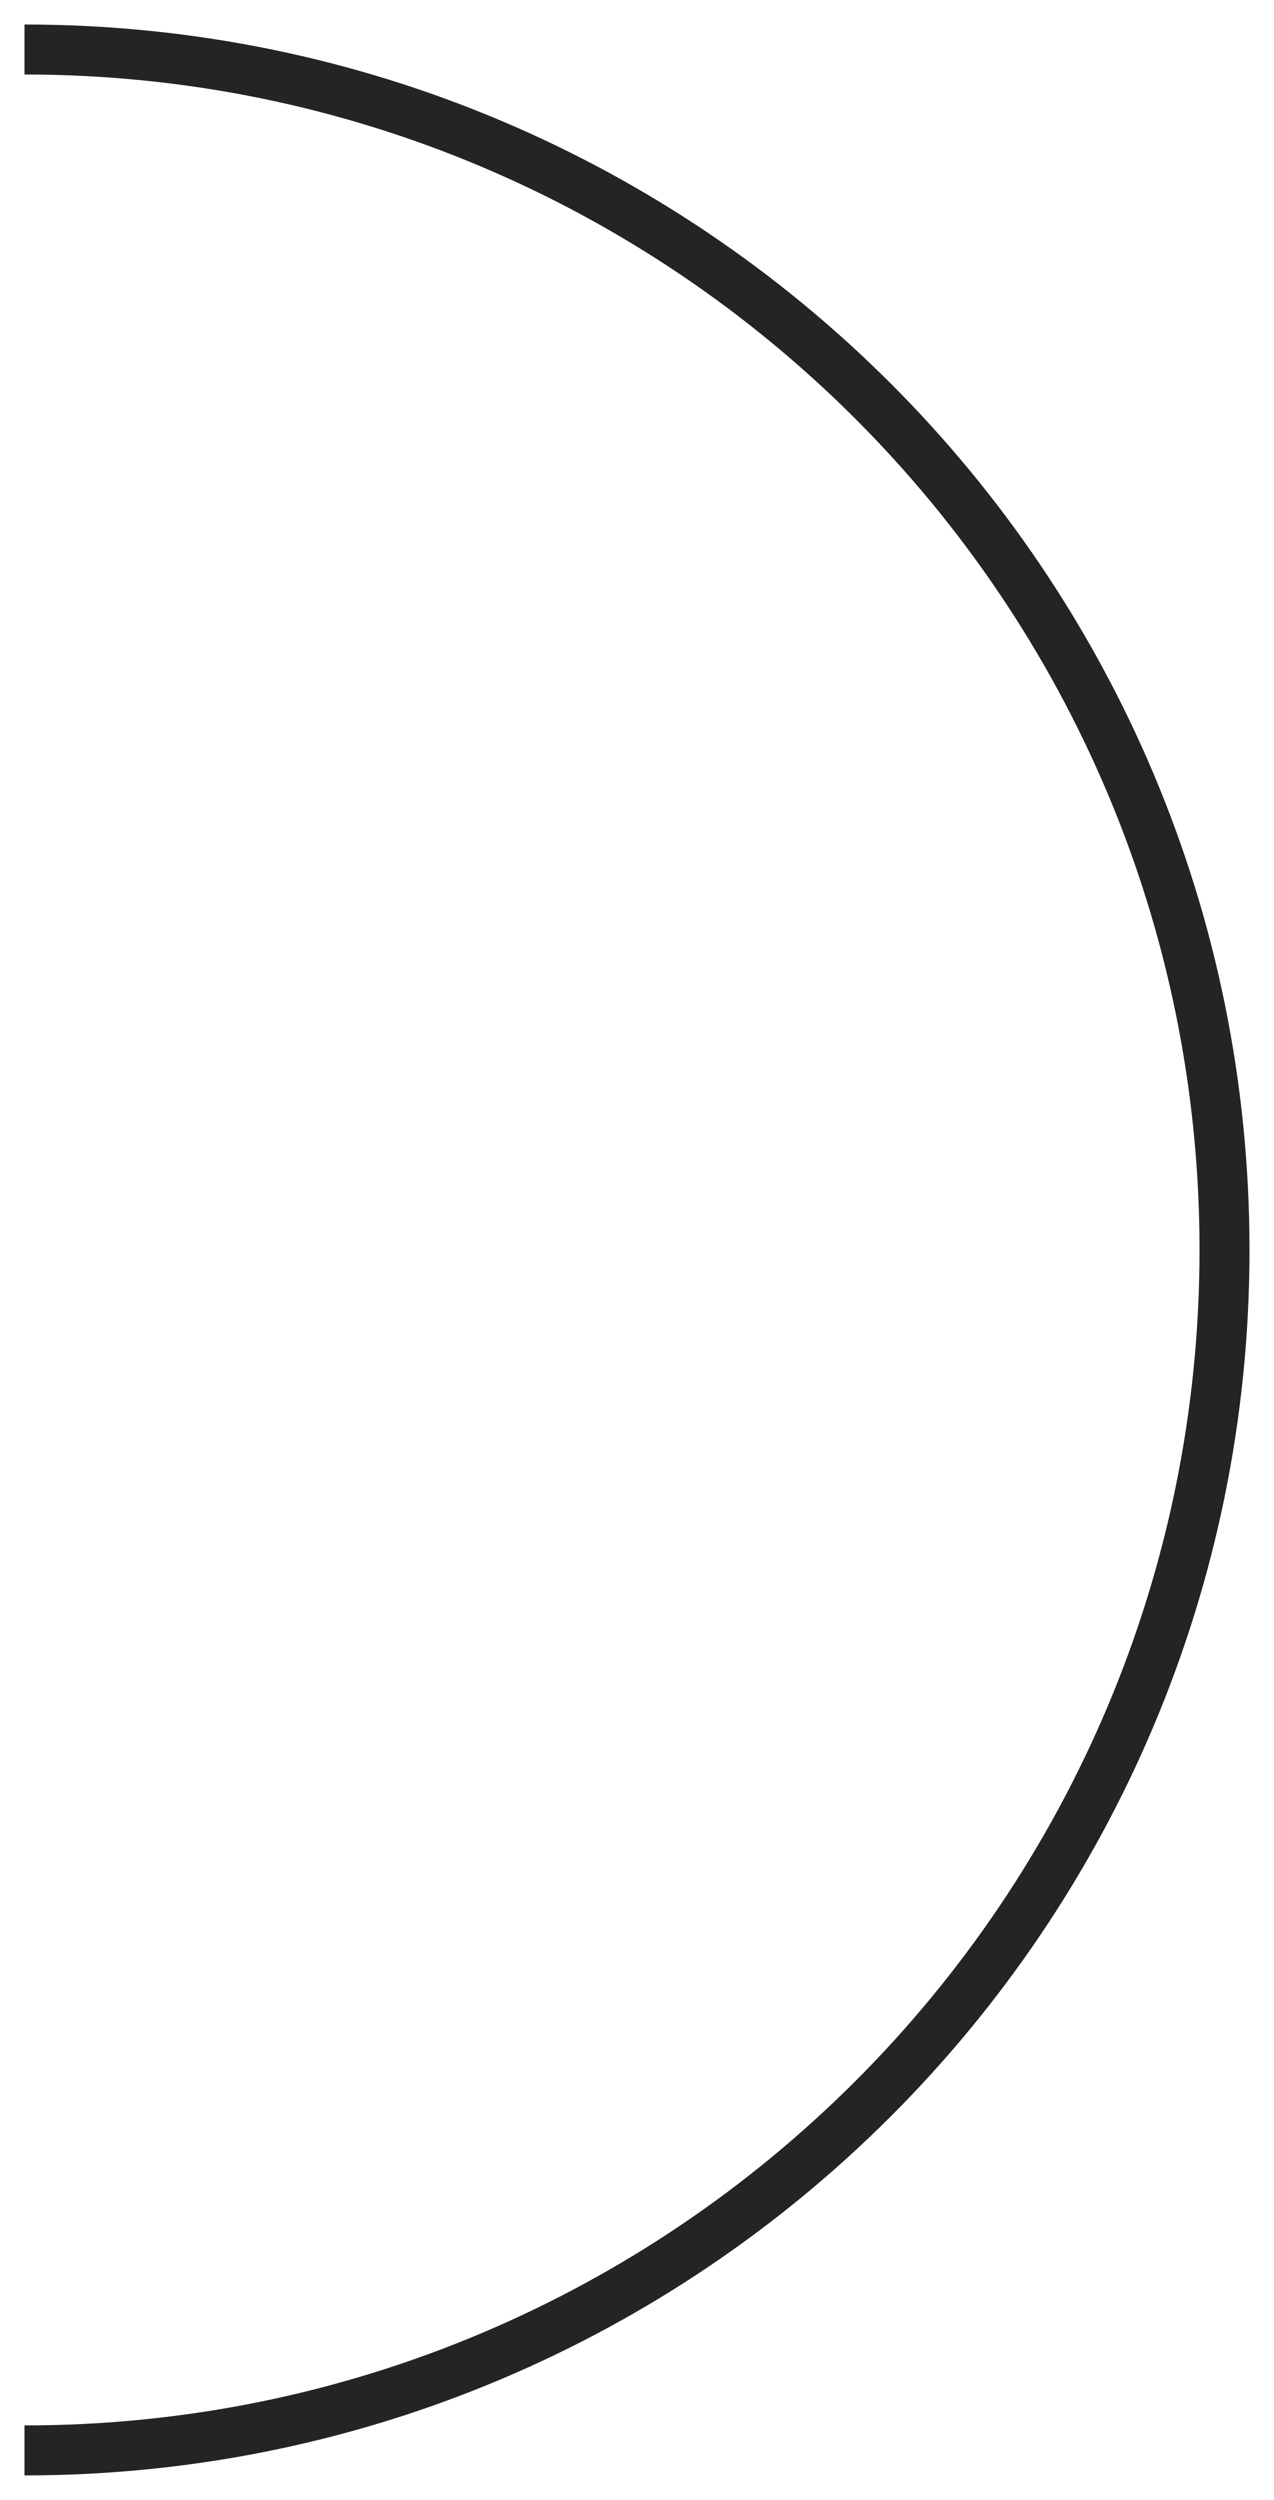 <svg width="26" height="51" viewBox="0 0 26 51" fill="none" xmlns="http://www.w3.org/2000/svg">
<path fill-rule="evenodd" clip-rule="evenodd" d="M0.5 49.48C13.744 49.48 24.48 38.744 24.48 25.5C24.48 12.256 13.744 1.52 0.5 1.52L0.5 0.5C14.307 0.5 25.5 11.693 25.5 25.5C25.5 39.307 14.307 50.5 0.5 50.5L0.5 49.48Z" fill="#242424"/>
</svg>
